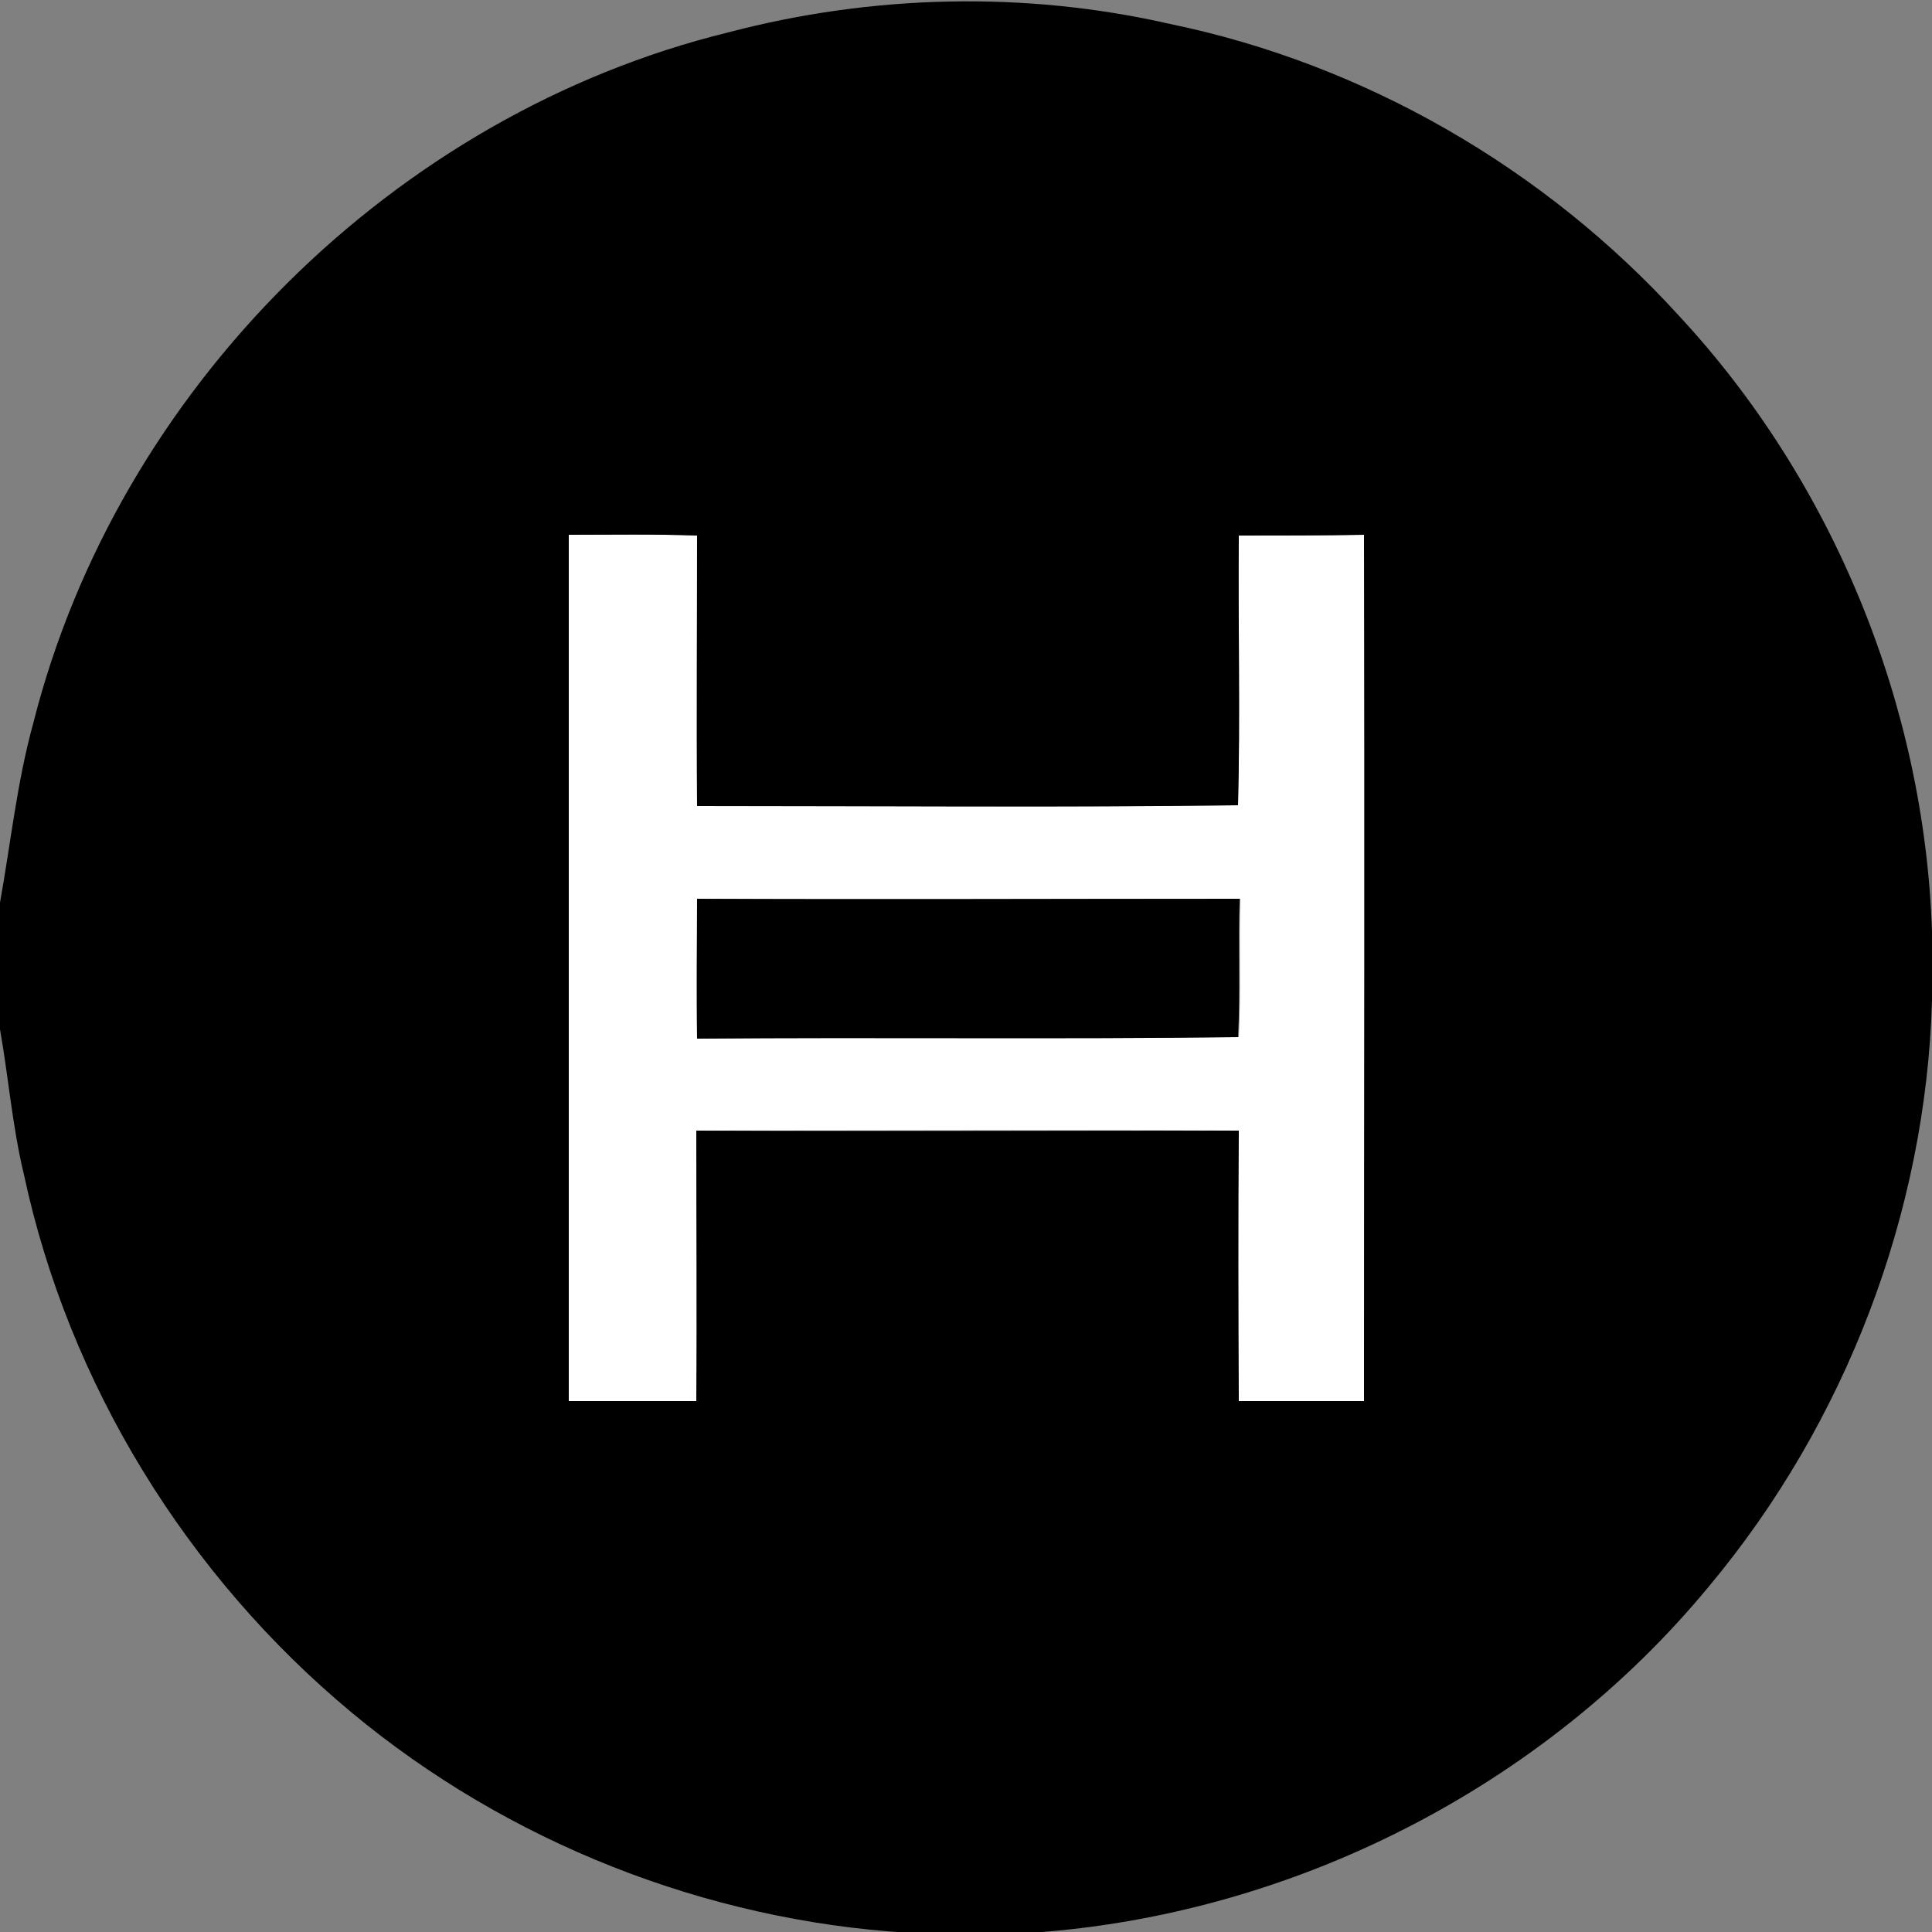 <?xml version="1.0" encoding="utf-8"?>
<!-- Generator: Adobe Illustrator 26.0.3, SVG Export Plug-In . SVG Version: 6.00 Build 0)  -->
<svg version="1.1" id="Layer_1" xmlns="http://www.w3.org/2000/svg" xmlns:xlink="http://www.w3.org/1999/xlink" x="0px" y="0px"
	 viewBox="0 0 250 250" style="enable-background:new 0 0 250 250;" xml:space="preserve">
<rect x="0" y="0" width="250" height="250" fill="#808080" stroke="none"/>
<style type="text/css">
	.st0{fill:#FFFFFF;}
</style>
<g id="_x23_ffffffff">
	<path class="st0" d="M160.3,69.3c5.4,0,10.8,0,16.2-0.1c0.1,37.4,0.1,74.8,0,112.1c-5.4,0-10.8,0-16.2,0c0-11.7-0.1-23.4,0-35
		c-23.4-0.1-46.8,0-70.2,0c0,11.7,0.1,23.4,0,35c-5.5,0.1-11,0-16.5,0c-0.1-37.4,0-74.7,0-112.1c5.5,0,11.1-0.1,16.6,0.1
		c0,11.7,0,23.3,0,35c23.3-0.1,46.7,0.2,70-0.1C160.5,92.6,160.2,80.9,160.3,69.3 M90.2,116.3c0,6-0.1,12.1,0.1,18.1
		c23.3-0.2,46.7,0.1,70-0.2c0.3-5.9,0-11.9,0.2-17.9C137,116.3,113.6,116.4,90.2,116.3z"/>
</g>
<g id="_x23_000000ff">
	<path d="M94.2,4.2c18.6-4.9,38.4-5.4,57.2-1.1c25.2,5.2,48.5,18.7,65.8,37.7c20,21.5,31.8,50.4,32.8,79.7v9
		c-0.8,27.5-11.2,54.6-28.8,75.7c-21.5,26.1-54,42.6-87.7,44.9h-16c-26.2-1.6-51.8-11.7-72-28.5C24.2,203.9,8.9,179.1,3.1,152
		c-1.5-6.2-2-12.6-3.1-18.8v-16.4c1.4-7.8,2.2-15.6,4.3-23.2C15.2,50.4,51,14.8,94.2,4.2 M160.3,69.3c-0.1,11.6,0.2,23.3-0.1,34.9
		c-23.3,0.3-46.7,0.1-70,0.1c-0.1-11.7,0-23.3,0-35c-5.5-0.2-11.1-0.1-16.6-0.1c0,37.3,0,74.7,0,112.1c5.5,0,11,0,16.5,0
		c0.1-11.7,0-23.4,0-35c23.4,0.1,46.8,0,70.2,0c-0.1,11.7-0.1,23.4,0,35c5.4,0,10.8,0,16.2,0c0-37.4,0.1-74.7,0-112.1
		C171.1,69.3,165.7,69.3,160.3,69.3z"/>
	<path d="M90.2,116.3c23.4,0.1,46.8,0,70.2,0c-0.2,5.9,0.1,11.9-0.2,17.9c-23.3,0.3-46.6,0-70,0.2C90.1,128.4,90.2,122.3,90.2,116.3
		z"/>
</g>
</svg>
